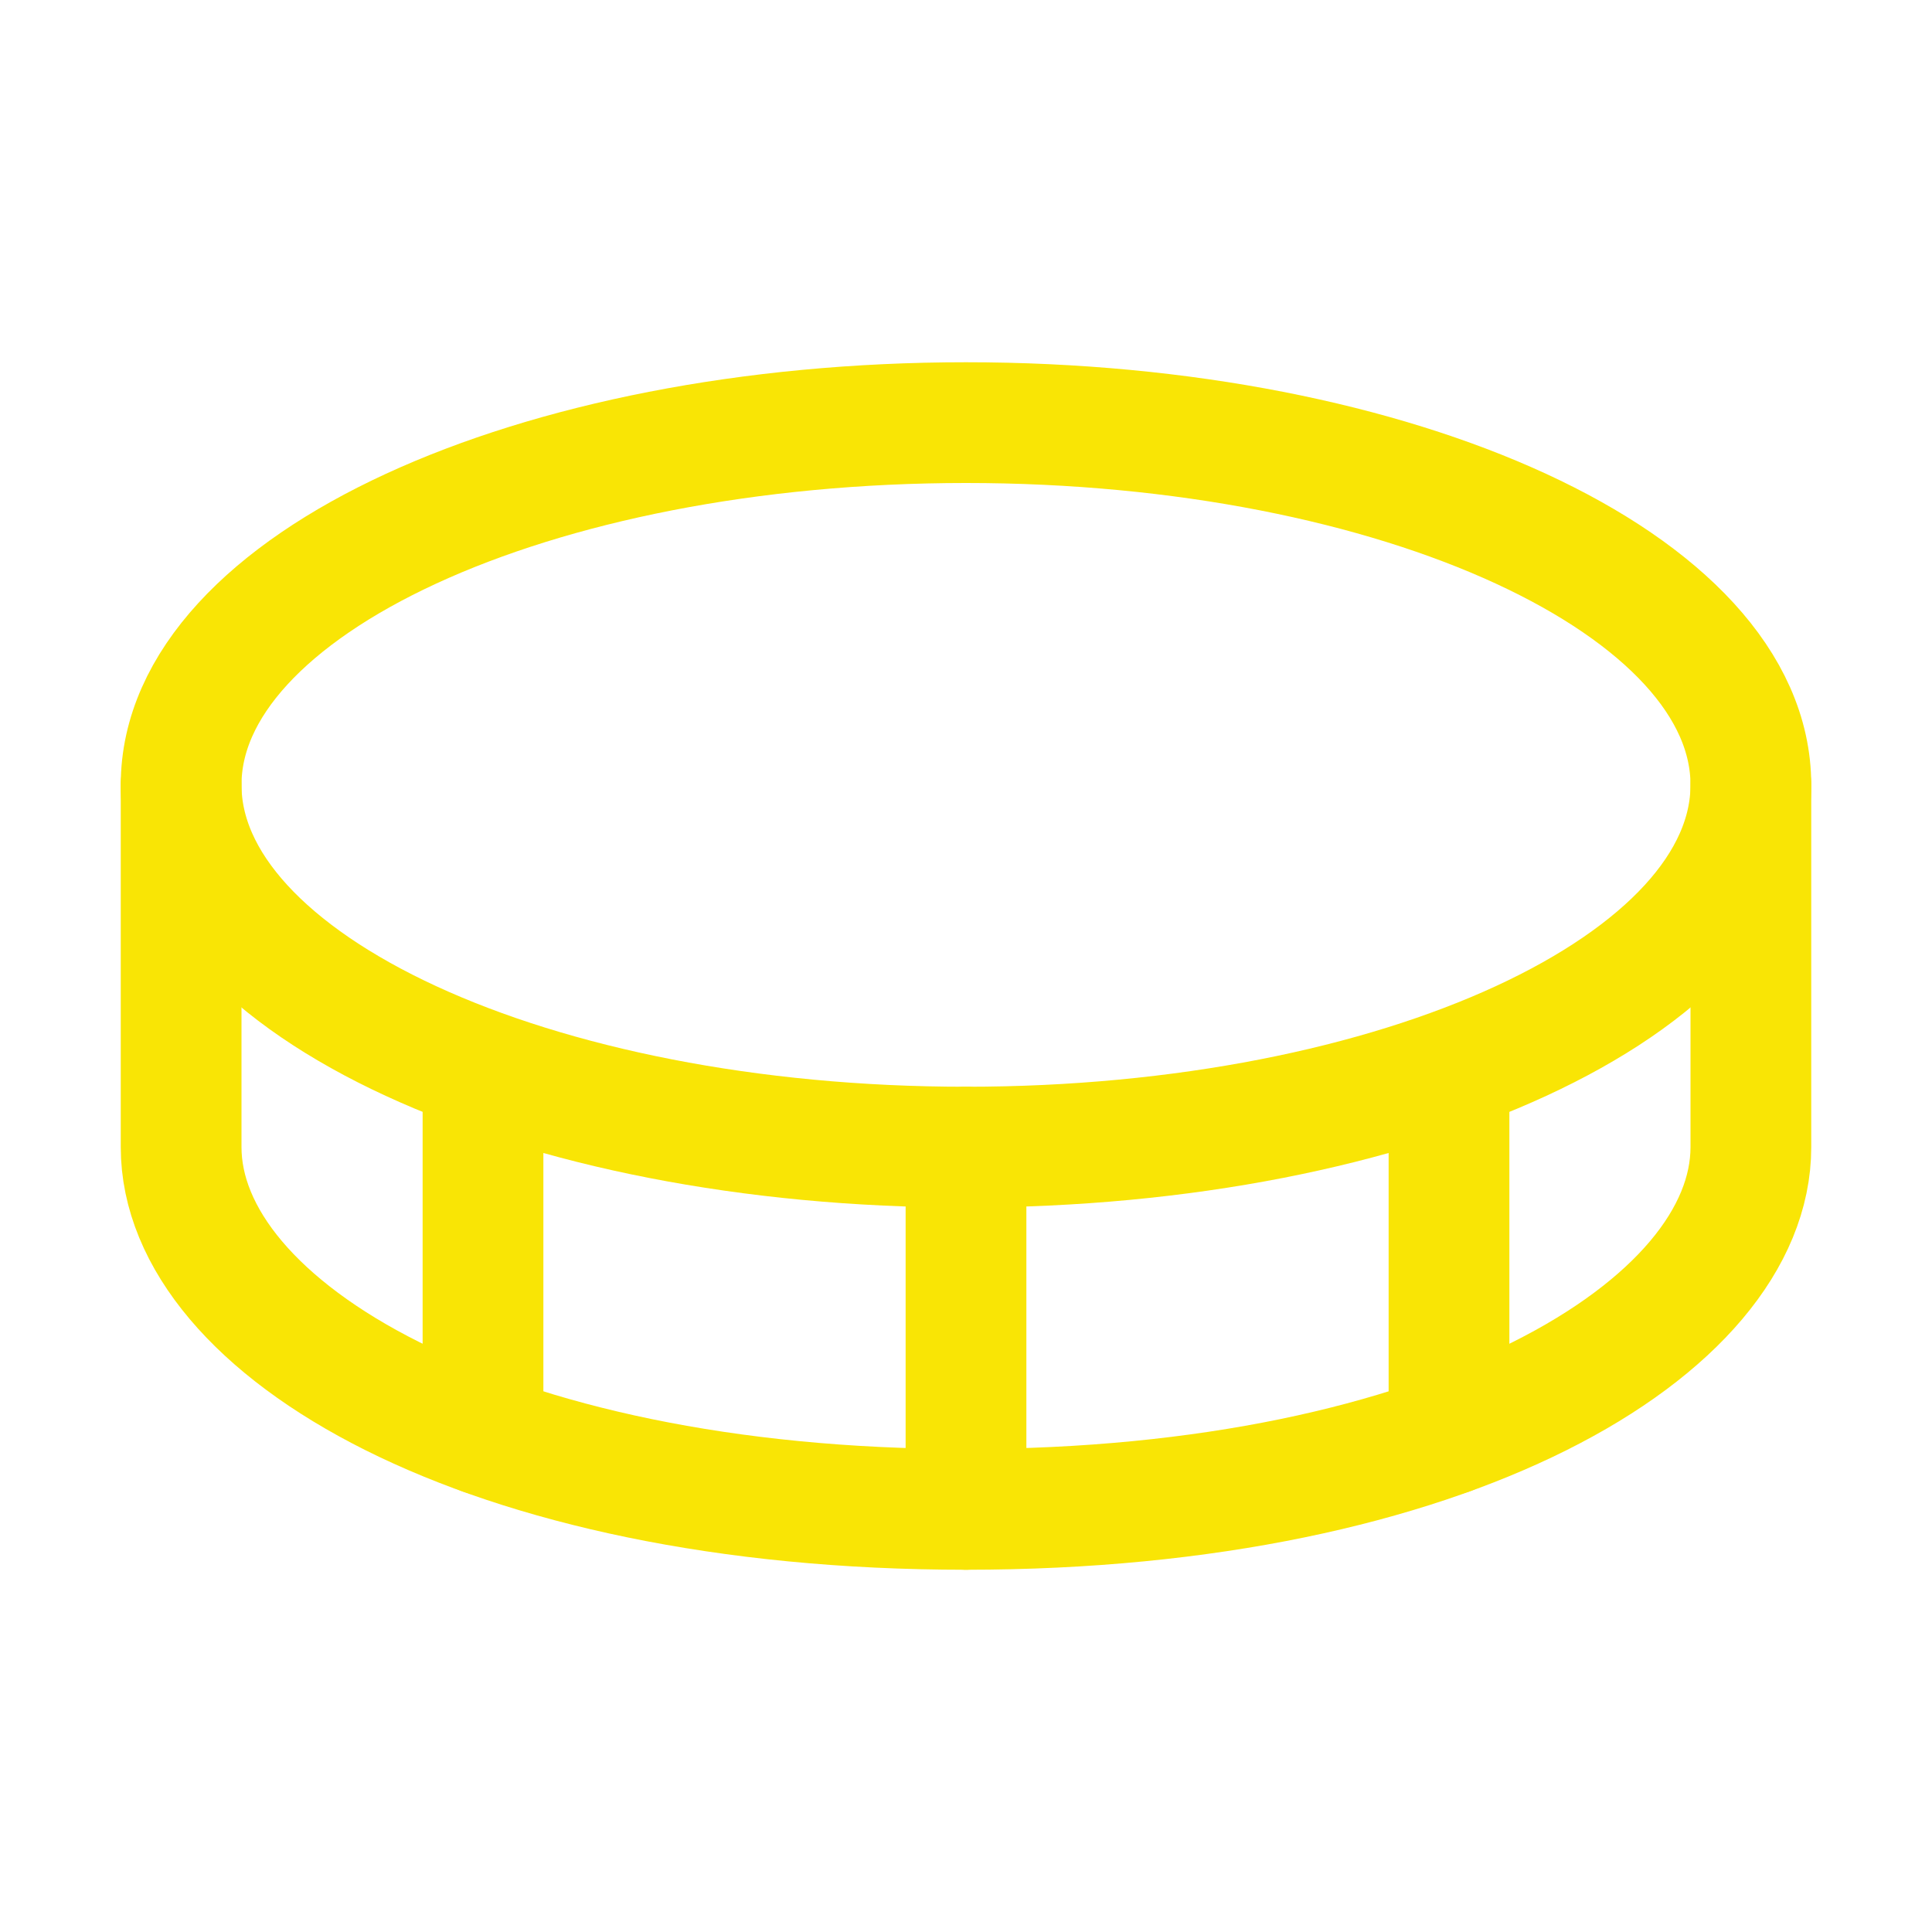 <svg width="16" height="16" viewBox="0 0 16 16" fill="none" xmlns="http://www.w3.org/2000/svg">
<path d="M8 9.5C11.59 9.5 14.5 8.157 14.5 6.5C14.5 4.843 11.59 3.5 8 3.5C4.41 3.5 1.5 4.843 1.5 6.5C1.5 8.157 4.41 9.5 8 9.5Z" stroke="#F9E505" stroke-linecap="round" stroke-linejoin="round"/>
<path d="M8 9.5V12.5" stroke="#F9E505" stroke-linecap="round" stroke-linejoin="round"/>
<path d="M1.5 6.5V9.5C1.5 11 4 12.5 8 12.5C12 12.5 14.5 11 14.5 9.5V6.5" stroke="#F9E505" stroke-linecap="round" stroke-linejoin="round"/>
<path d="M12 8.881V11.881" stroke="#F9E505" stroke-linecap="round" stroke-linejoin="round"/>
<path d="M4 8.881V11.881" stroke="#F9E505" stroke-linecap="round" stroke-linejoin="round"/>
</svg>
